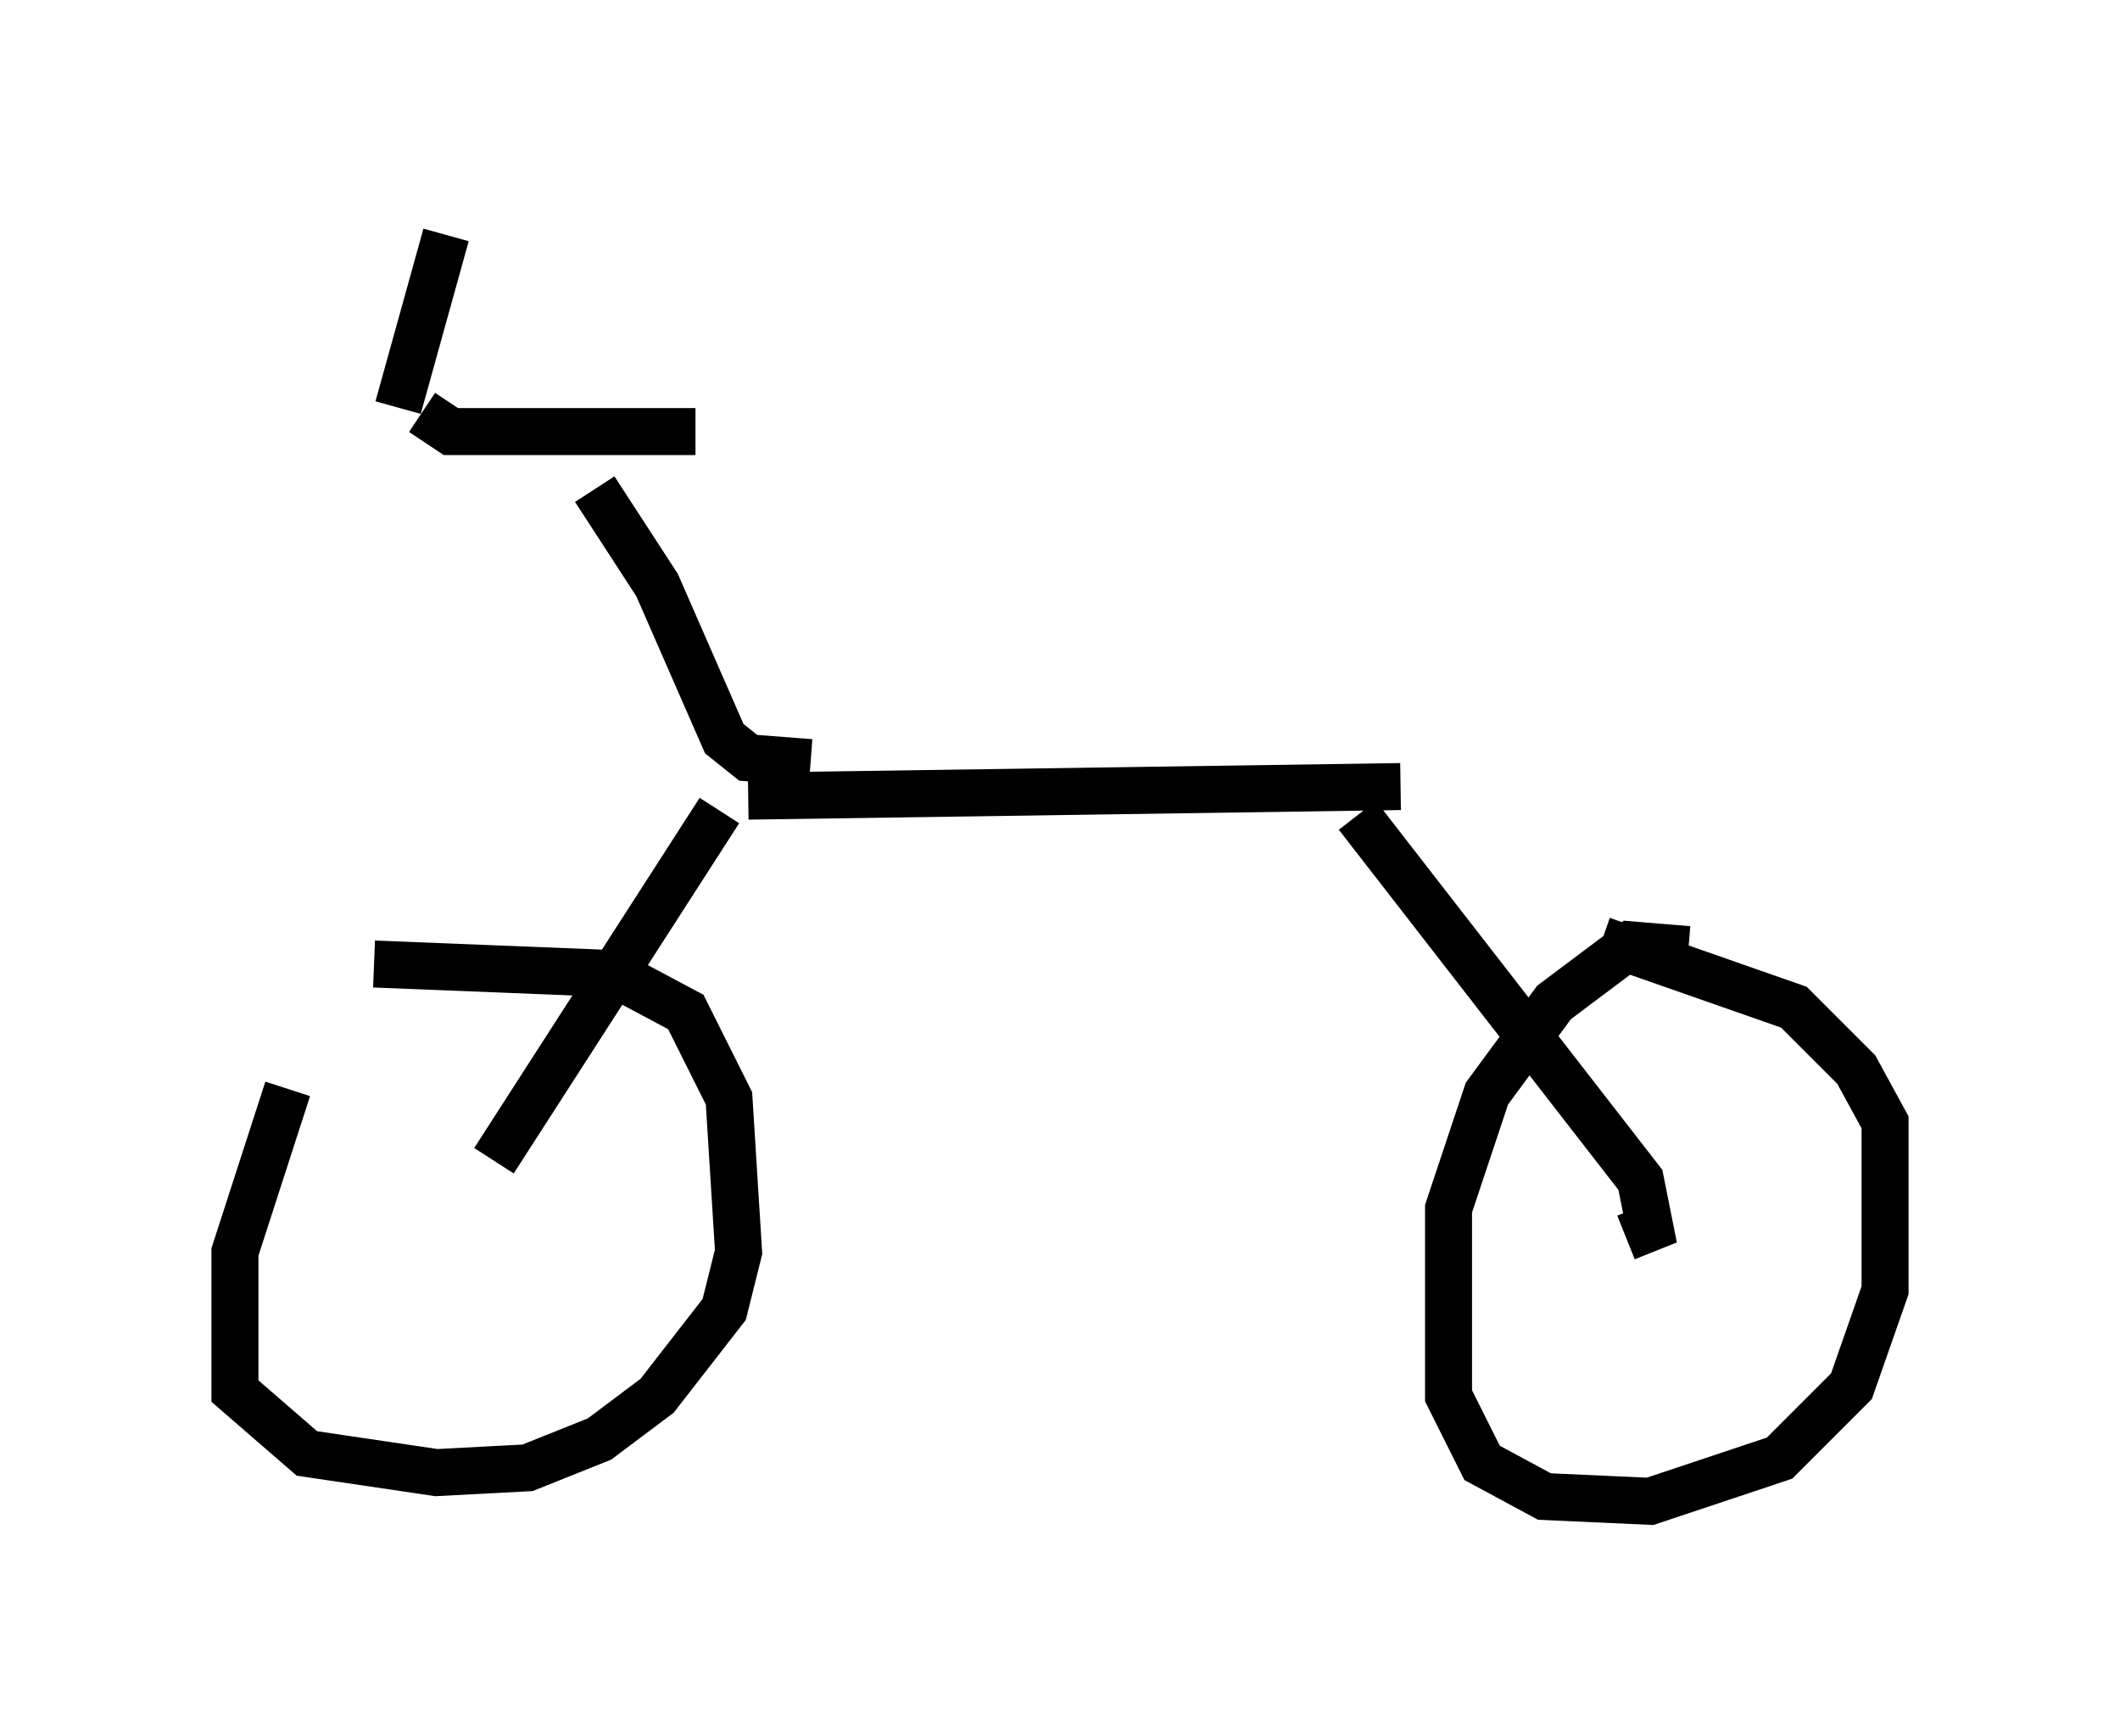 <?xml version="1.0" encoding="utf-8" ?>
<svg baseProfile="full" height="36.95" version="1.1" width="45.117" xmlns="http://www.w3.org/2000/svg" xmlns:ev="http://www.w3.org/2001/xml-events" xmlns:xlink="http://www.w3.org/1999/xlink"><defs /><rect fill="white" height="36.95" width="45.117" x="0" y="0" /><path d="M8.267, 20.925 m-2.144, 2.246 l-1.123, 3.471 0.0, 2.96 l1.531, 1.327 2.756, 0.408 l1.94, -0.102 1.531, -0.613 l1.225, -0.919 1.429, -1.838 l0.306, -1.225 -0.204, -3.267 l-0.919, -1.838 -1.531, -0.817 l-5.104, -0.204 m27.971, -0.306 l-1.225, -0.102 -1.633, 1.225 l-1.429, 1.94 -0.817, 2.45 l0.0, 3.981 0.715, 1.429 l1.327, 0.715 2.246, 0.102 l2.756, -0.919 1.531, -1.531 l0.715, -2.042 0.0, -3.573 l-0.613, -1.123 -1.327, -1.327 l-4.083, -1.429 m0.51, 6.329 l0.51, -0.204 -0.204, -1.021 l-6.023, -7.758 m-18.375, 7.35 l4.798, -7.452 m0.613, -0.306 l13.883, -0.204 m-12.556, -0.51 l-1.327, -0.102 -0.51, -0.408 l-1.429, -3.267 -1.327, -2.042 m-3.675, -1.633 l0.613, 0.408 5.206, 0.0 m-6.329, -0.51 l1.021, -3.675 " fill="none" stroke="black" stroke-width="1" /></svg>